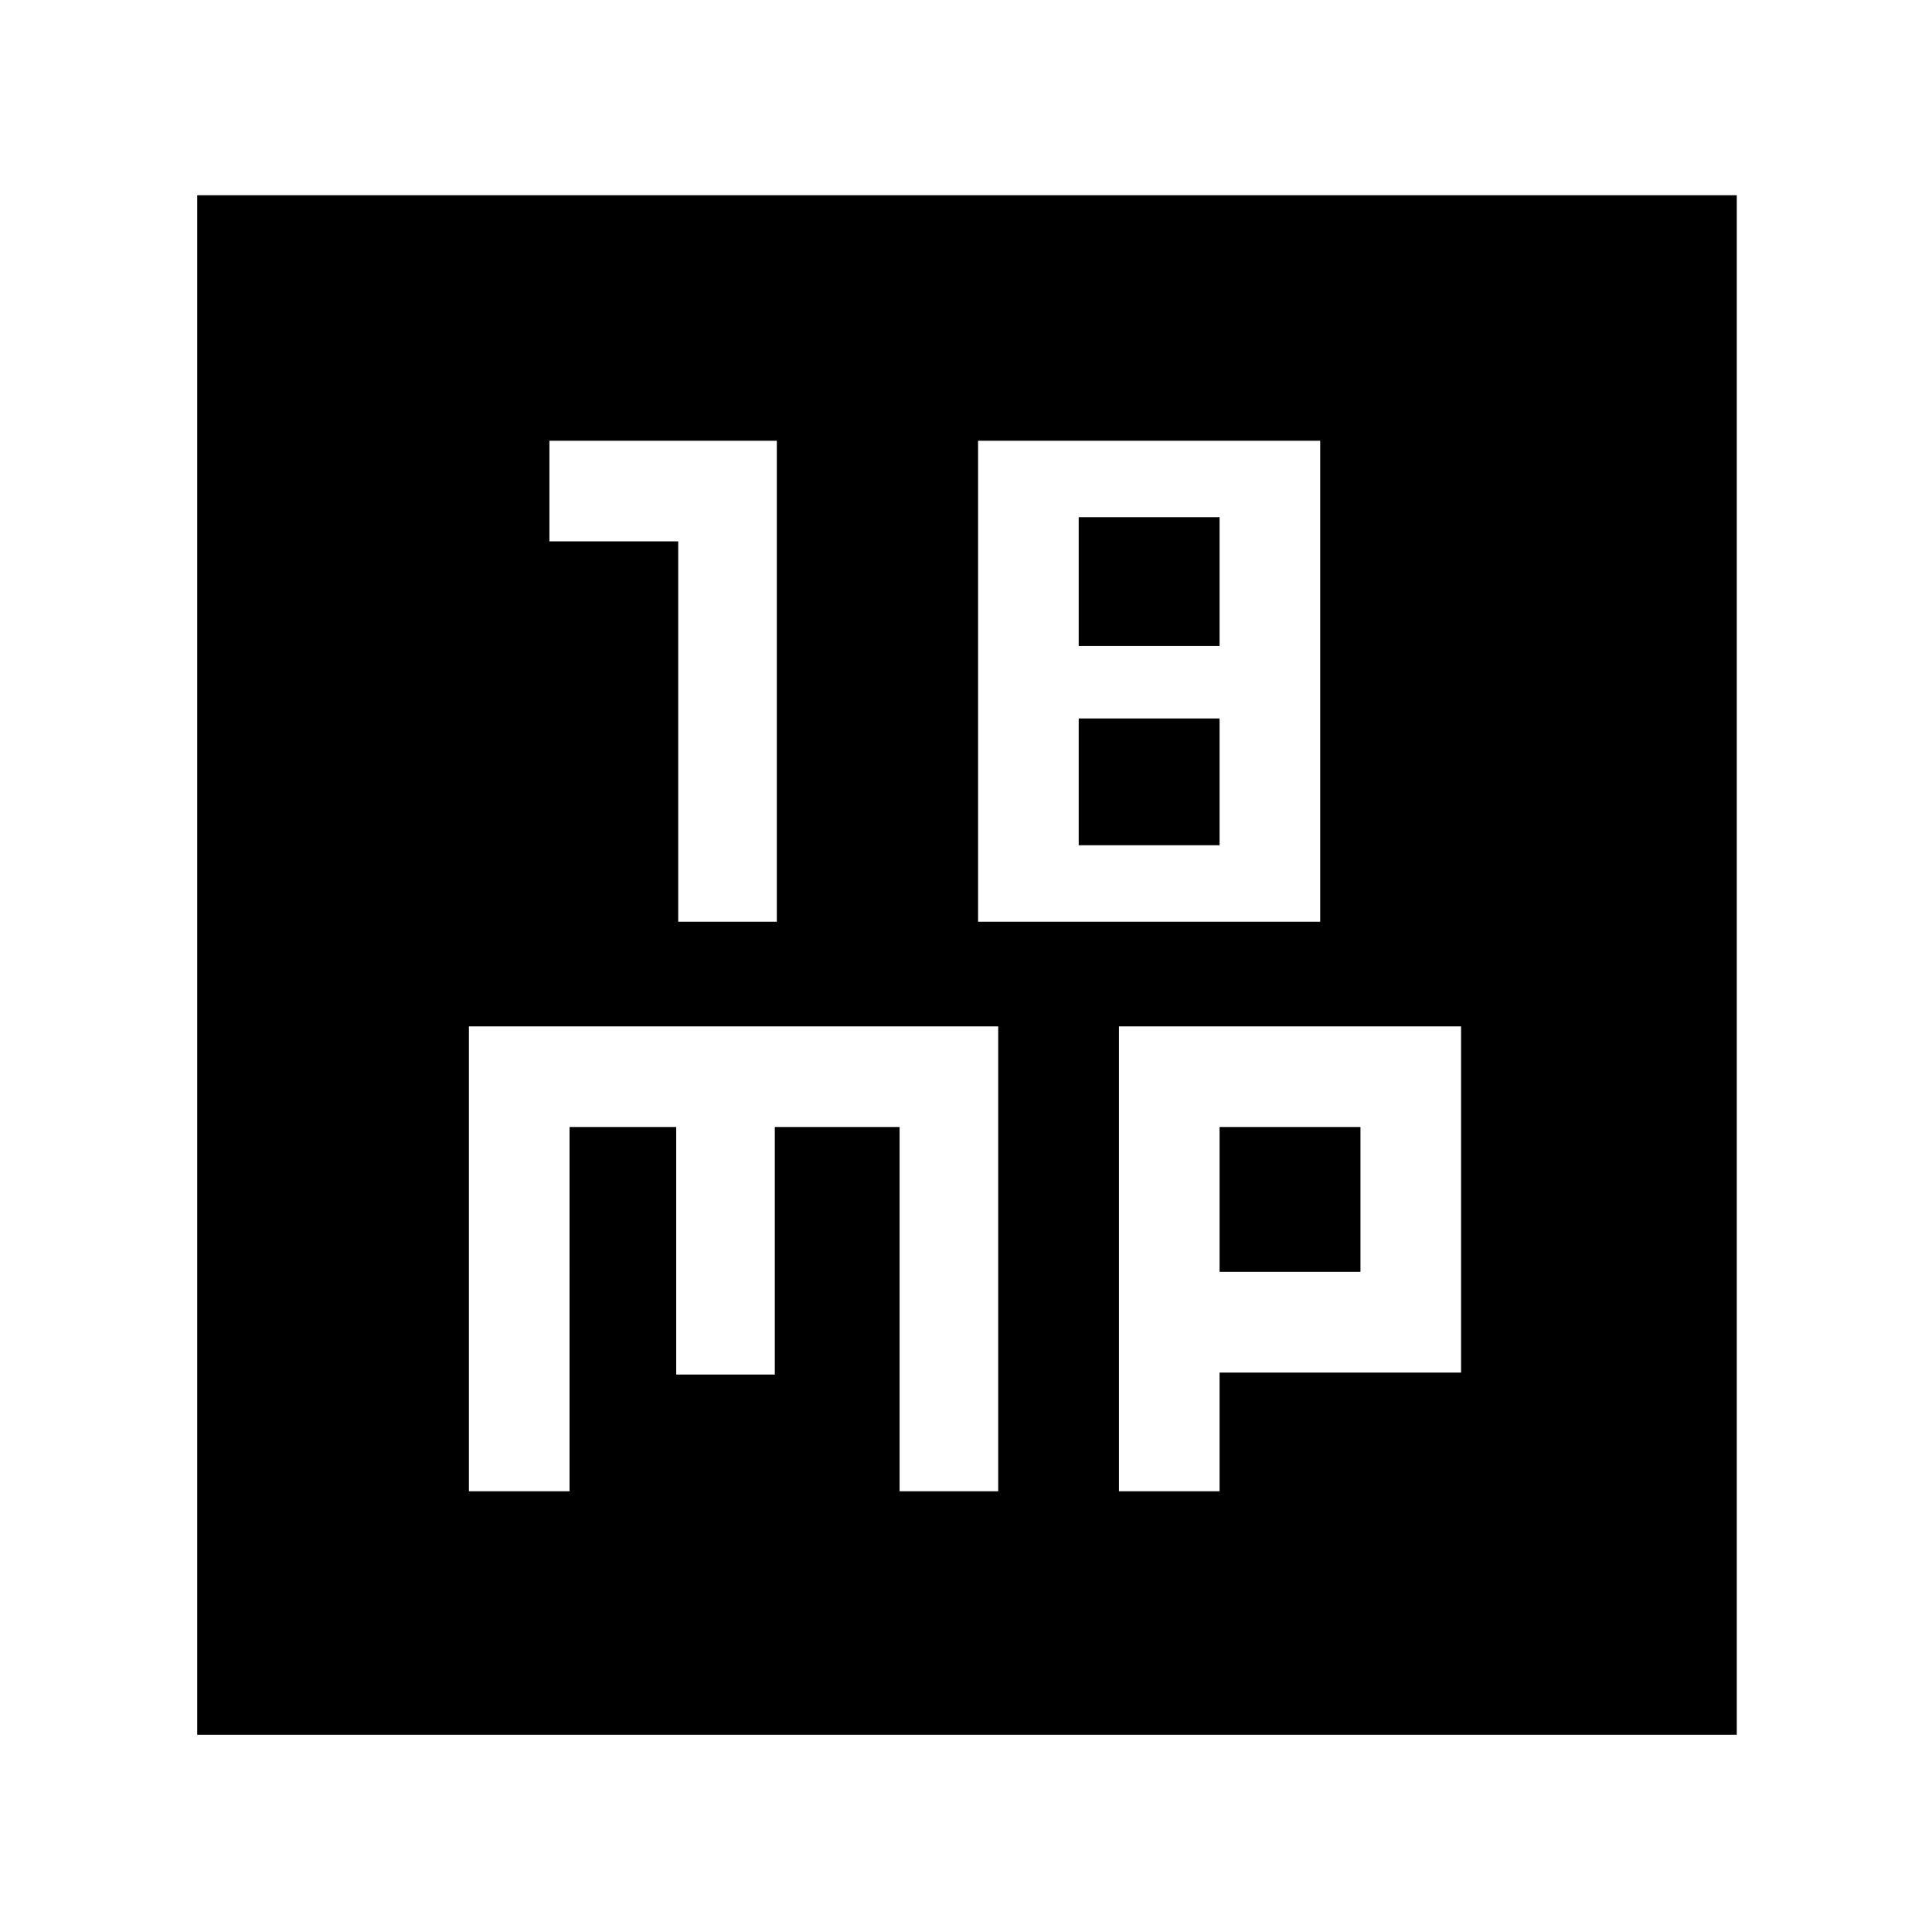 <svg xmlns="http://www.w3.org/2000/svg" height="48" width="48"><path d="M16.85 22.9h2.45V10.95h-5.65v2.5h3.2Zm15.95 0V10.95h-8.5V22.9Zm-6-6.85v-3.2h3.5v3.2Zm0 4.95v-3.15h3.5V21ZM4.9 43.1V4.85h38.25V43.1Zm6.75-6.05h2.5V28h2.65v6.15h2.45V28h3.1v9.05h2.45V25.5H11.65Zm16.15 0h2.5V34.1h6v-8.6h-8.5ZM30.3 28h3.5v3.6h-3.5Z"/></svg>